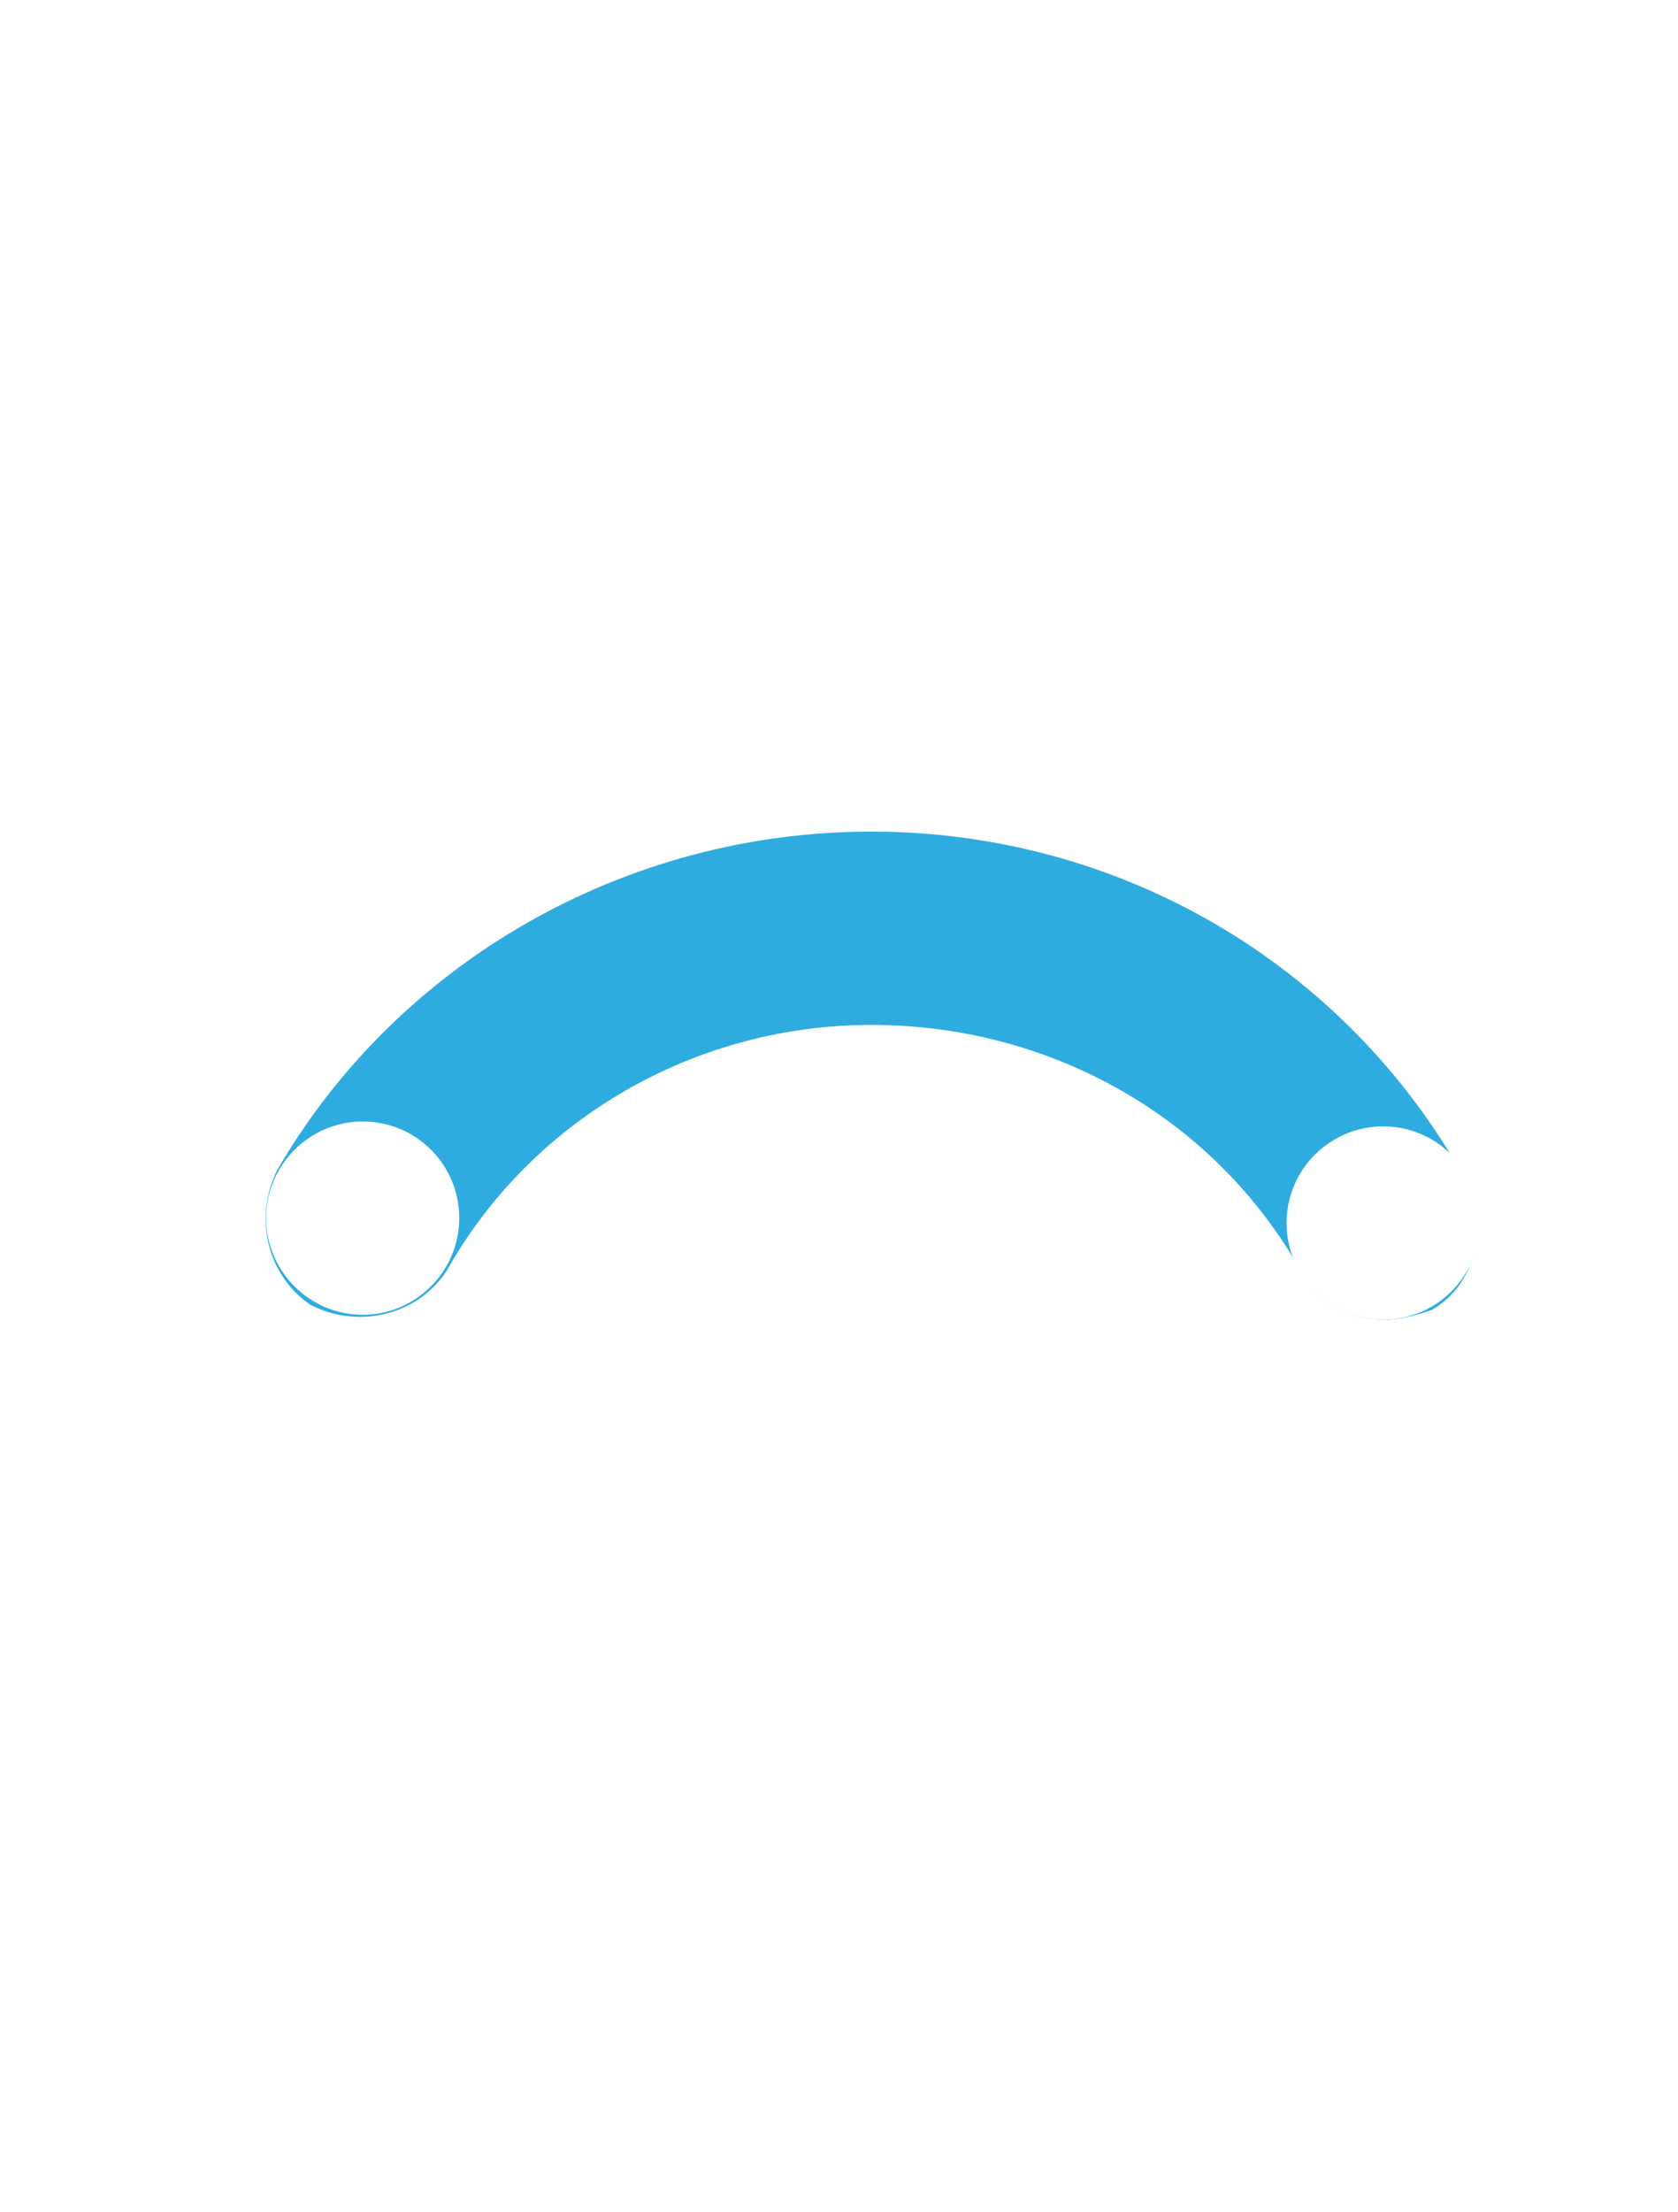 <svg width="208" height="274" viewBox="0 0 208 274" fill="none" xmlns="http://www.w3.org/2000/svg">
<path d="M171.451 163.459C167.261 163.459 163.071 161.065 161.275 157.473C150.5 138.319 130.148 126.945 108 126.945C86.45 126.945 66.098 138.319 55.323 157.473C51.732 162.861 44.549 164.656 38.563 161.663C33.175 158.072 31.38 150.889 34.373 144.903C49.337 119.164 77.472 103.002 108 103.002C138.528 103.002 166.662 119.164 181.627 146.1C184.62 152.086 182.825 159.269 177.437 162.262C175.641 162.861 173.846 163.459 171.451 163.459Z" fill="#2FACDF"/>
<g filter="url(#filter0_d)">
<path d="M56.929 150.878C56.929 157.462 51.541 162.85 44.957 162.85C38.372 162.85 32.985 157.462 32.985 150.878C32.985 144.294 38.372 138.906 44.957 138.906C51.583 138.906 56.929 144.252 56.929 150.878Z" fill="white"/>
</g>
<g filter="url(#filter1_d)">
<path d="M171.451 163.457C178.063 163.457 183.423 158.097 183.423 151.485C183.423 144.874 178.063 139.514 171.451 139.514C164.839 139.514 159.479 144.874 159.479 151.485C159.479 158.097 164.839 163.457 171.451 163.457Z" fill="white"/>
</g>
<defs>
<filter id="filter0_d" x="8.985" y="114.906" width="71.944" height="71.944" filterUnits="userSpaceOnUse" color-interpolation-filters="sRGB">
<feFlood flood-opacity="0" result="BackgroundImageFix"/>
<feColorMatrix in="SourceAlpha" type="matrix" values="0 0 0 0 0 0 0 0 0 0 0 0 0 0 0 0 0 0 127 0"/>
<feOffset/>
<feGaussianBlur stdDeviation="12"/>
<feColorMatrix type="matrix" values="0 0 0 0 1 0 0 0 0 1 0 0 0 0 1 0 0 0 1 0"/>
<feBlend mode="normal" in2="BackgroundImageFix" result="effect1_dropShadow"/>
<feBlend mode="normal" in="SourceGraphic" in2="effect1_dropShadow" result="shape"/>
</filter>
<filter id="filter1_d" x="135.479" y="115.514" width="71.944" height="71.944" filterUnits="userSpaceOnUse" color-interpolation-filters="sRGB">
<feFlood flood-opacity="0" result="BackgroundImageFix"/>
<feColorMatrix in="SourceAlpha" type="matrix" values="0 0 0 0 0 0 0 0 0 0 0 0 0 0 0 0 0 0 127 0"/>
<feOffset/>
<feGaussianBlur stdDeviation="12"/>
<feColorMatrix type="matrix" values="0 0 0 0 1 0 0 0 0 1 0 0 0 0 1 0 0 0 1 0"/>
<feBlend mode="normal" in2="BackgroundImageFix" result="effect1_dropShadow"/>
<feBlend mode="normal" in="SourceGraphic" in2="effect1_dropShadow" result="shape"/>
</filter>
</defs>
</svg>
